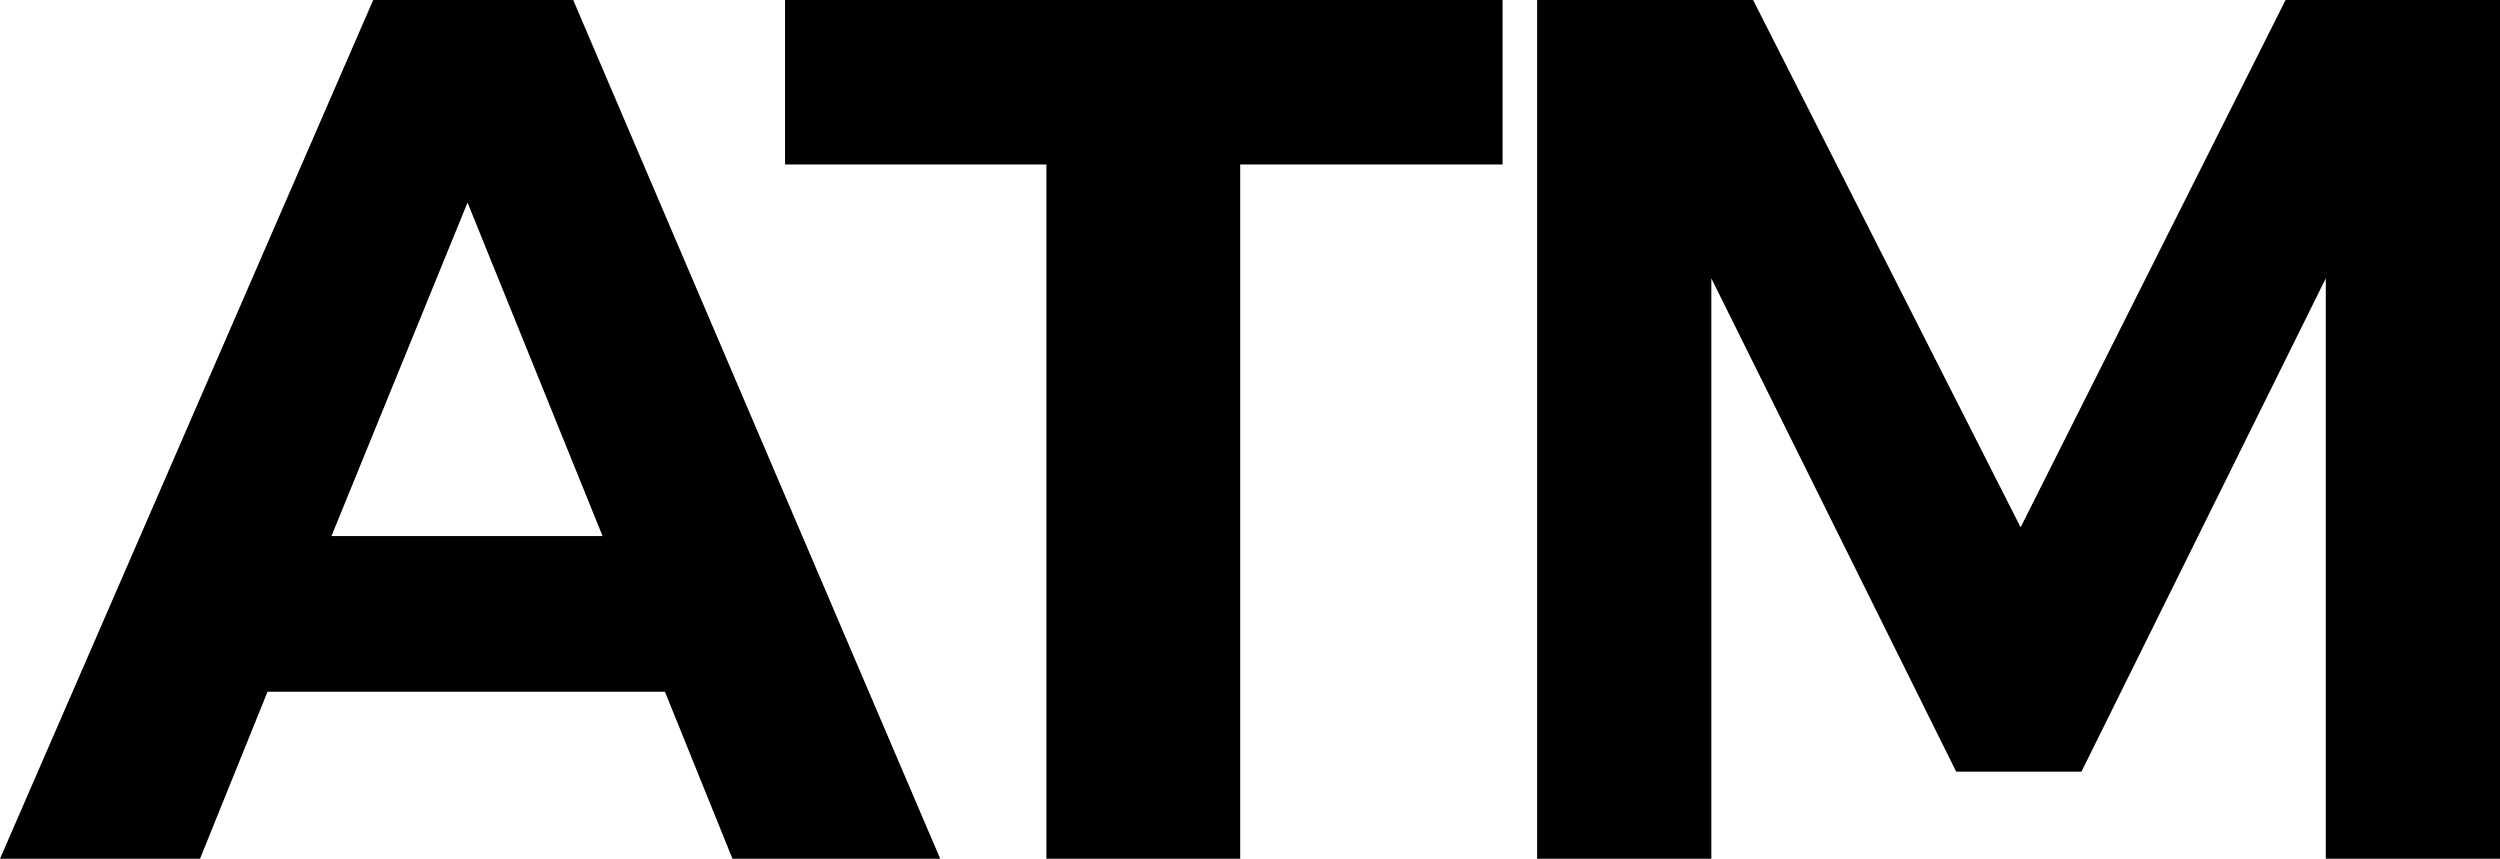 <?xml version="1.0" encoding="utf-8"?>
<!-- Generator: Adobe Illustrator 23.0.1, SVG Export Plug-In . SVG Version: 6.00 Build 0)  -->
<svg version="1.1" id="Layer_1" xmlns="http://www.w3.org/2000/svg" xmlns:xlink="http://www.w3.org/1999/xlink" x="0px" y="0px"
	 viewBox="0 0 485 166.6" style="enable-background:new 0 0 485 166.6;" xml:space="preserve">
<style type="text/css">

</style>
<g>
	<path class="st0" d="M142.1,166.6L129,134.2H51.9l-13.1,32.4H0L72.4,0h38.8l71.2,166.6H142.1z M64.3,104h52.6L90.7,39.3L64.3,104z"
		/>
	<path class="st0" d="M152.3,0h139.2v31.9h-50.9v134.7H203V31.9h-50.7V0z"/>
	<path class="st0" d="M298.2,0h41.9L392,102.3L443.4,0H485v166.6h-33.8V54l-47.4,95.7h-24.3L332,54v112.6h-33.8V0z"/>
</g>
</svg>
